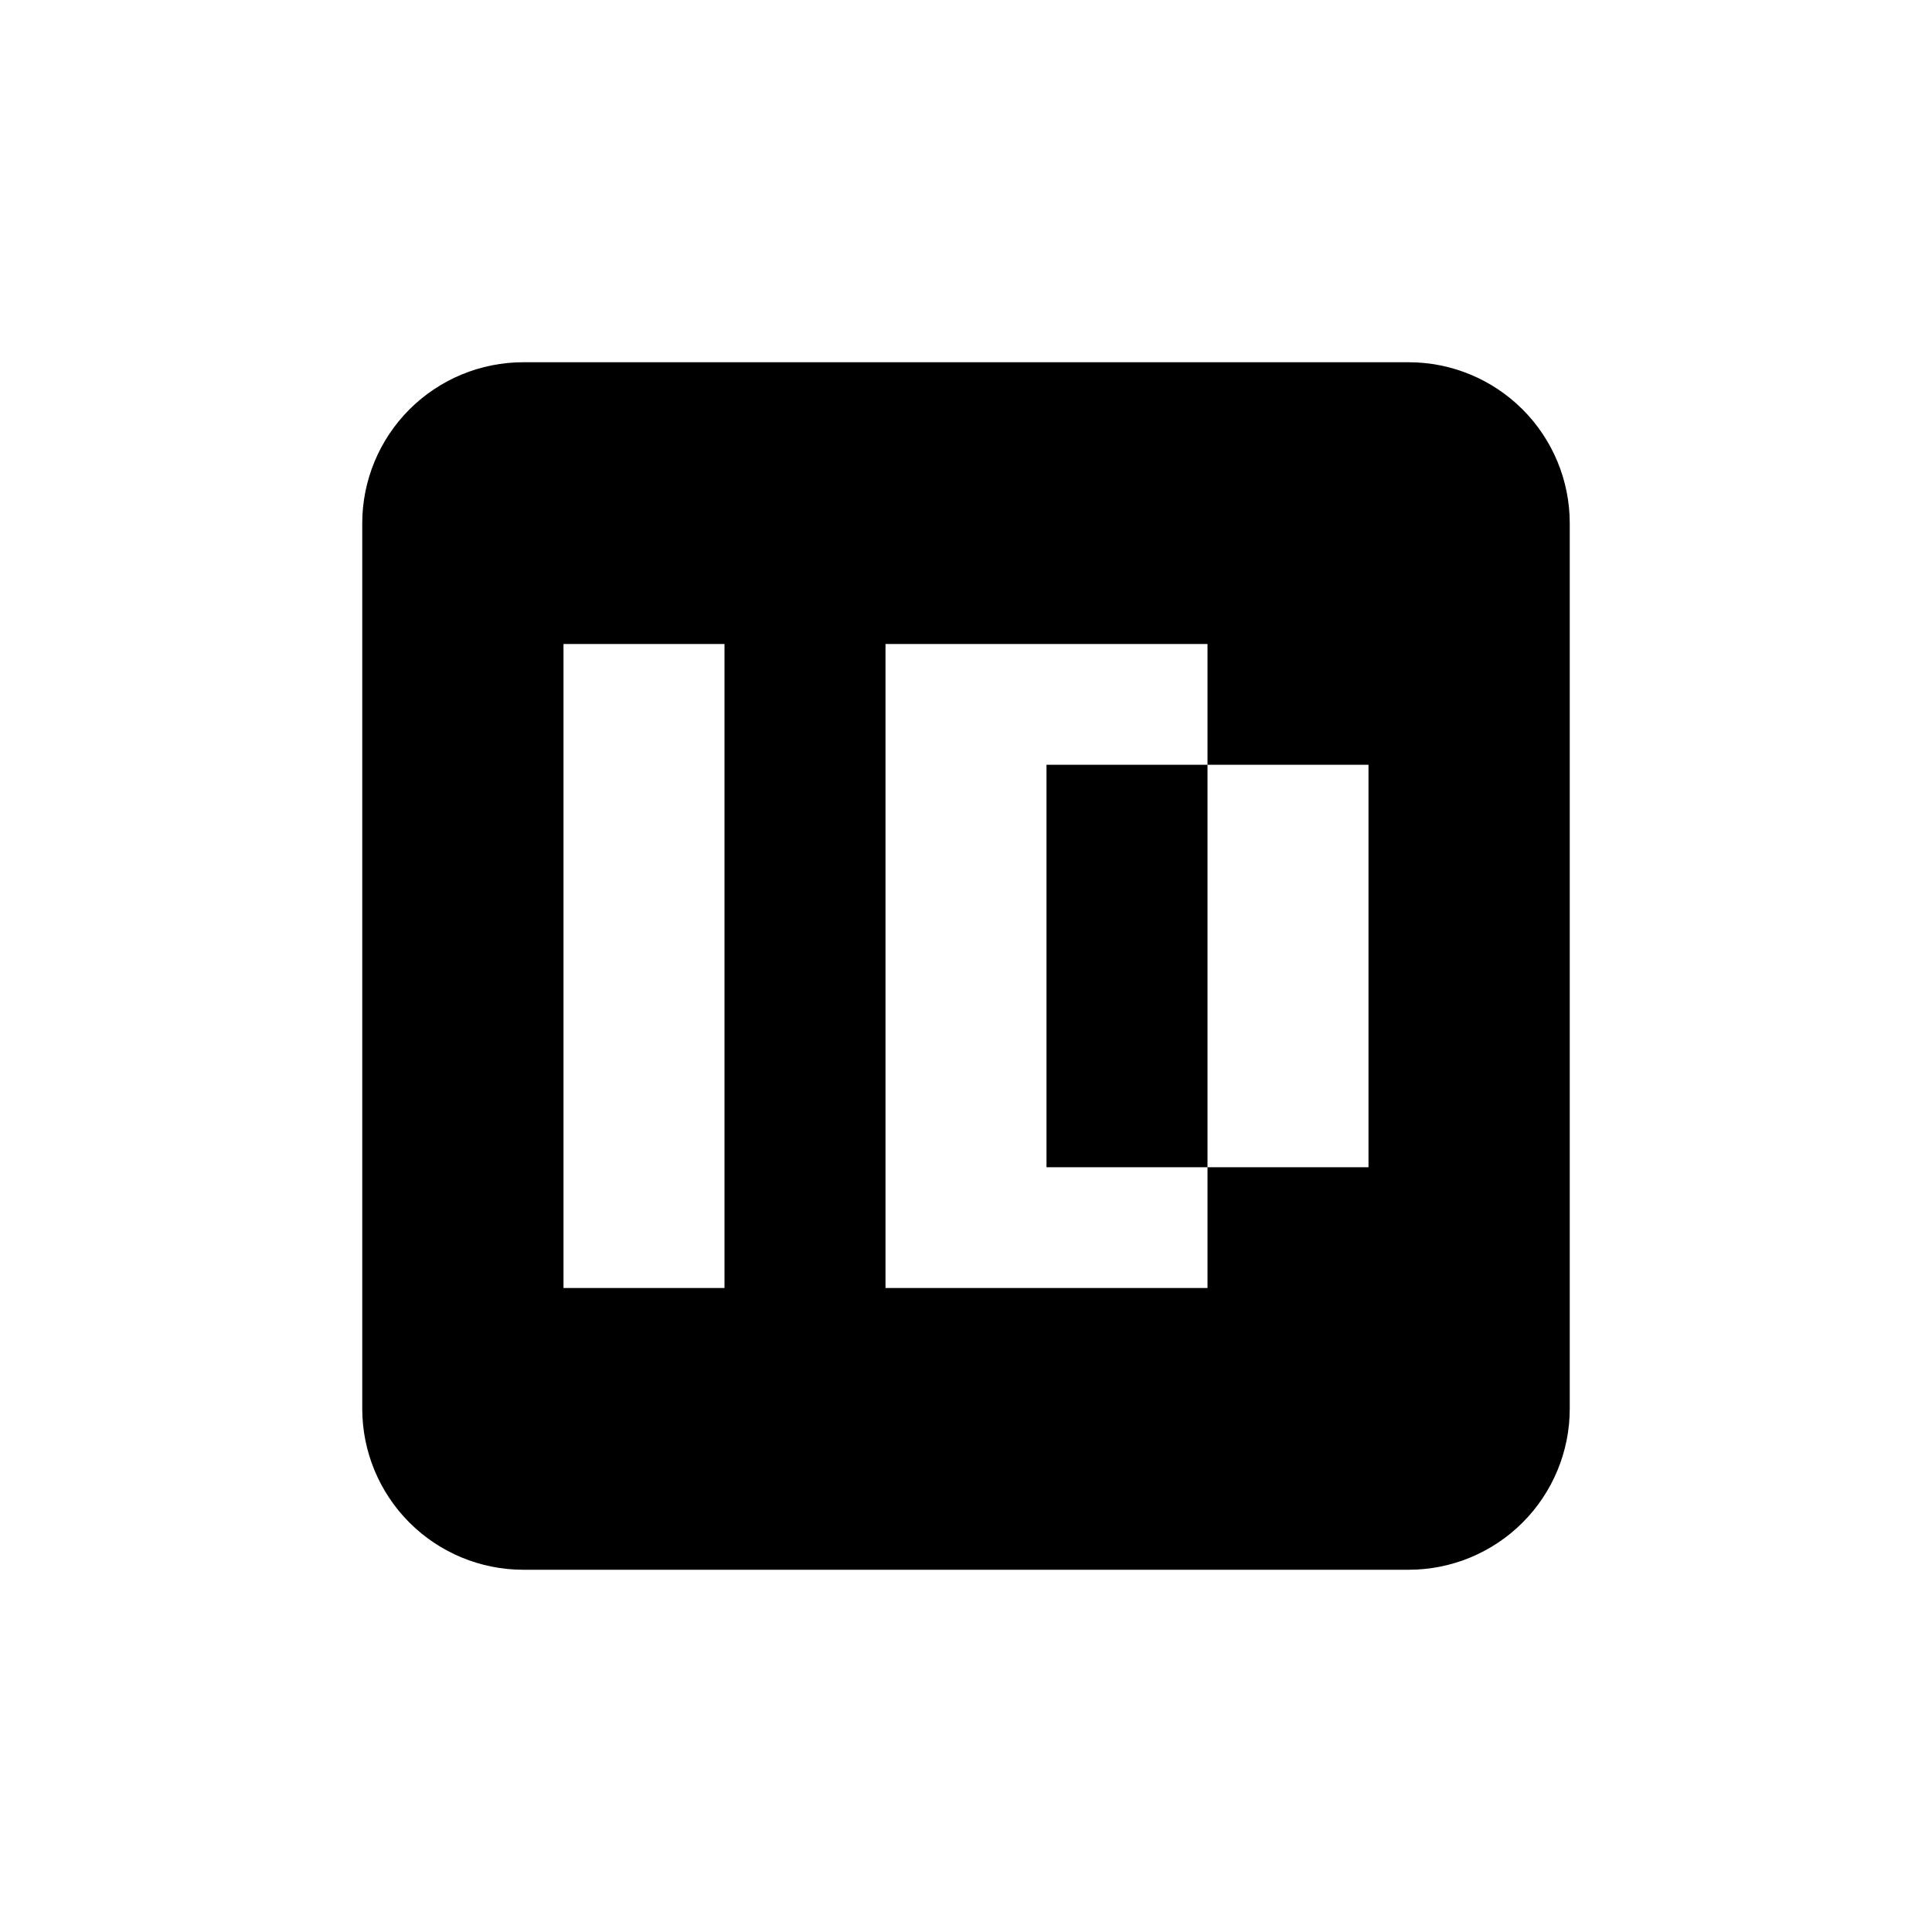 <svg xmlns="http://www.w3.org/2000/svg" width="1.5em" height="1.5em" fill="none" viewBox="0 0 24 24"><path fill="currentColor" fill-rule="evenodd" d="M6.5 4.5H17.5C18.03 4.5 18.539 4.711 18.914 5.086C19.289 5.461 19.5 5.97 19.5 6.5V17.5C19.5 18.03 19.289 18.539 18.914 18.914C18.539 19.289 18.03 19.5 17.5 19.5H6.5C5.97 19.5 5.461 19.289 5.086 18.914C4.711 18.539 4.5 18.03 4.5 17.5V6.5C4.5 5.97 4.711 5.461 5.086 5.086C5.461 4.711 5.97 4.5 6.5 4.5ZM7 16H9V8H7V16ZM15 14.5H17V9.5H15V8H11V16H15V14.5ZM15 14.5V9.5H13V14.5H15Z" clip-rule="evenodd"/></svg>